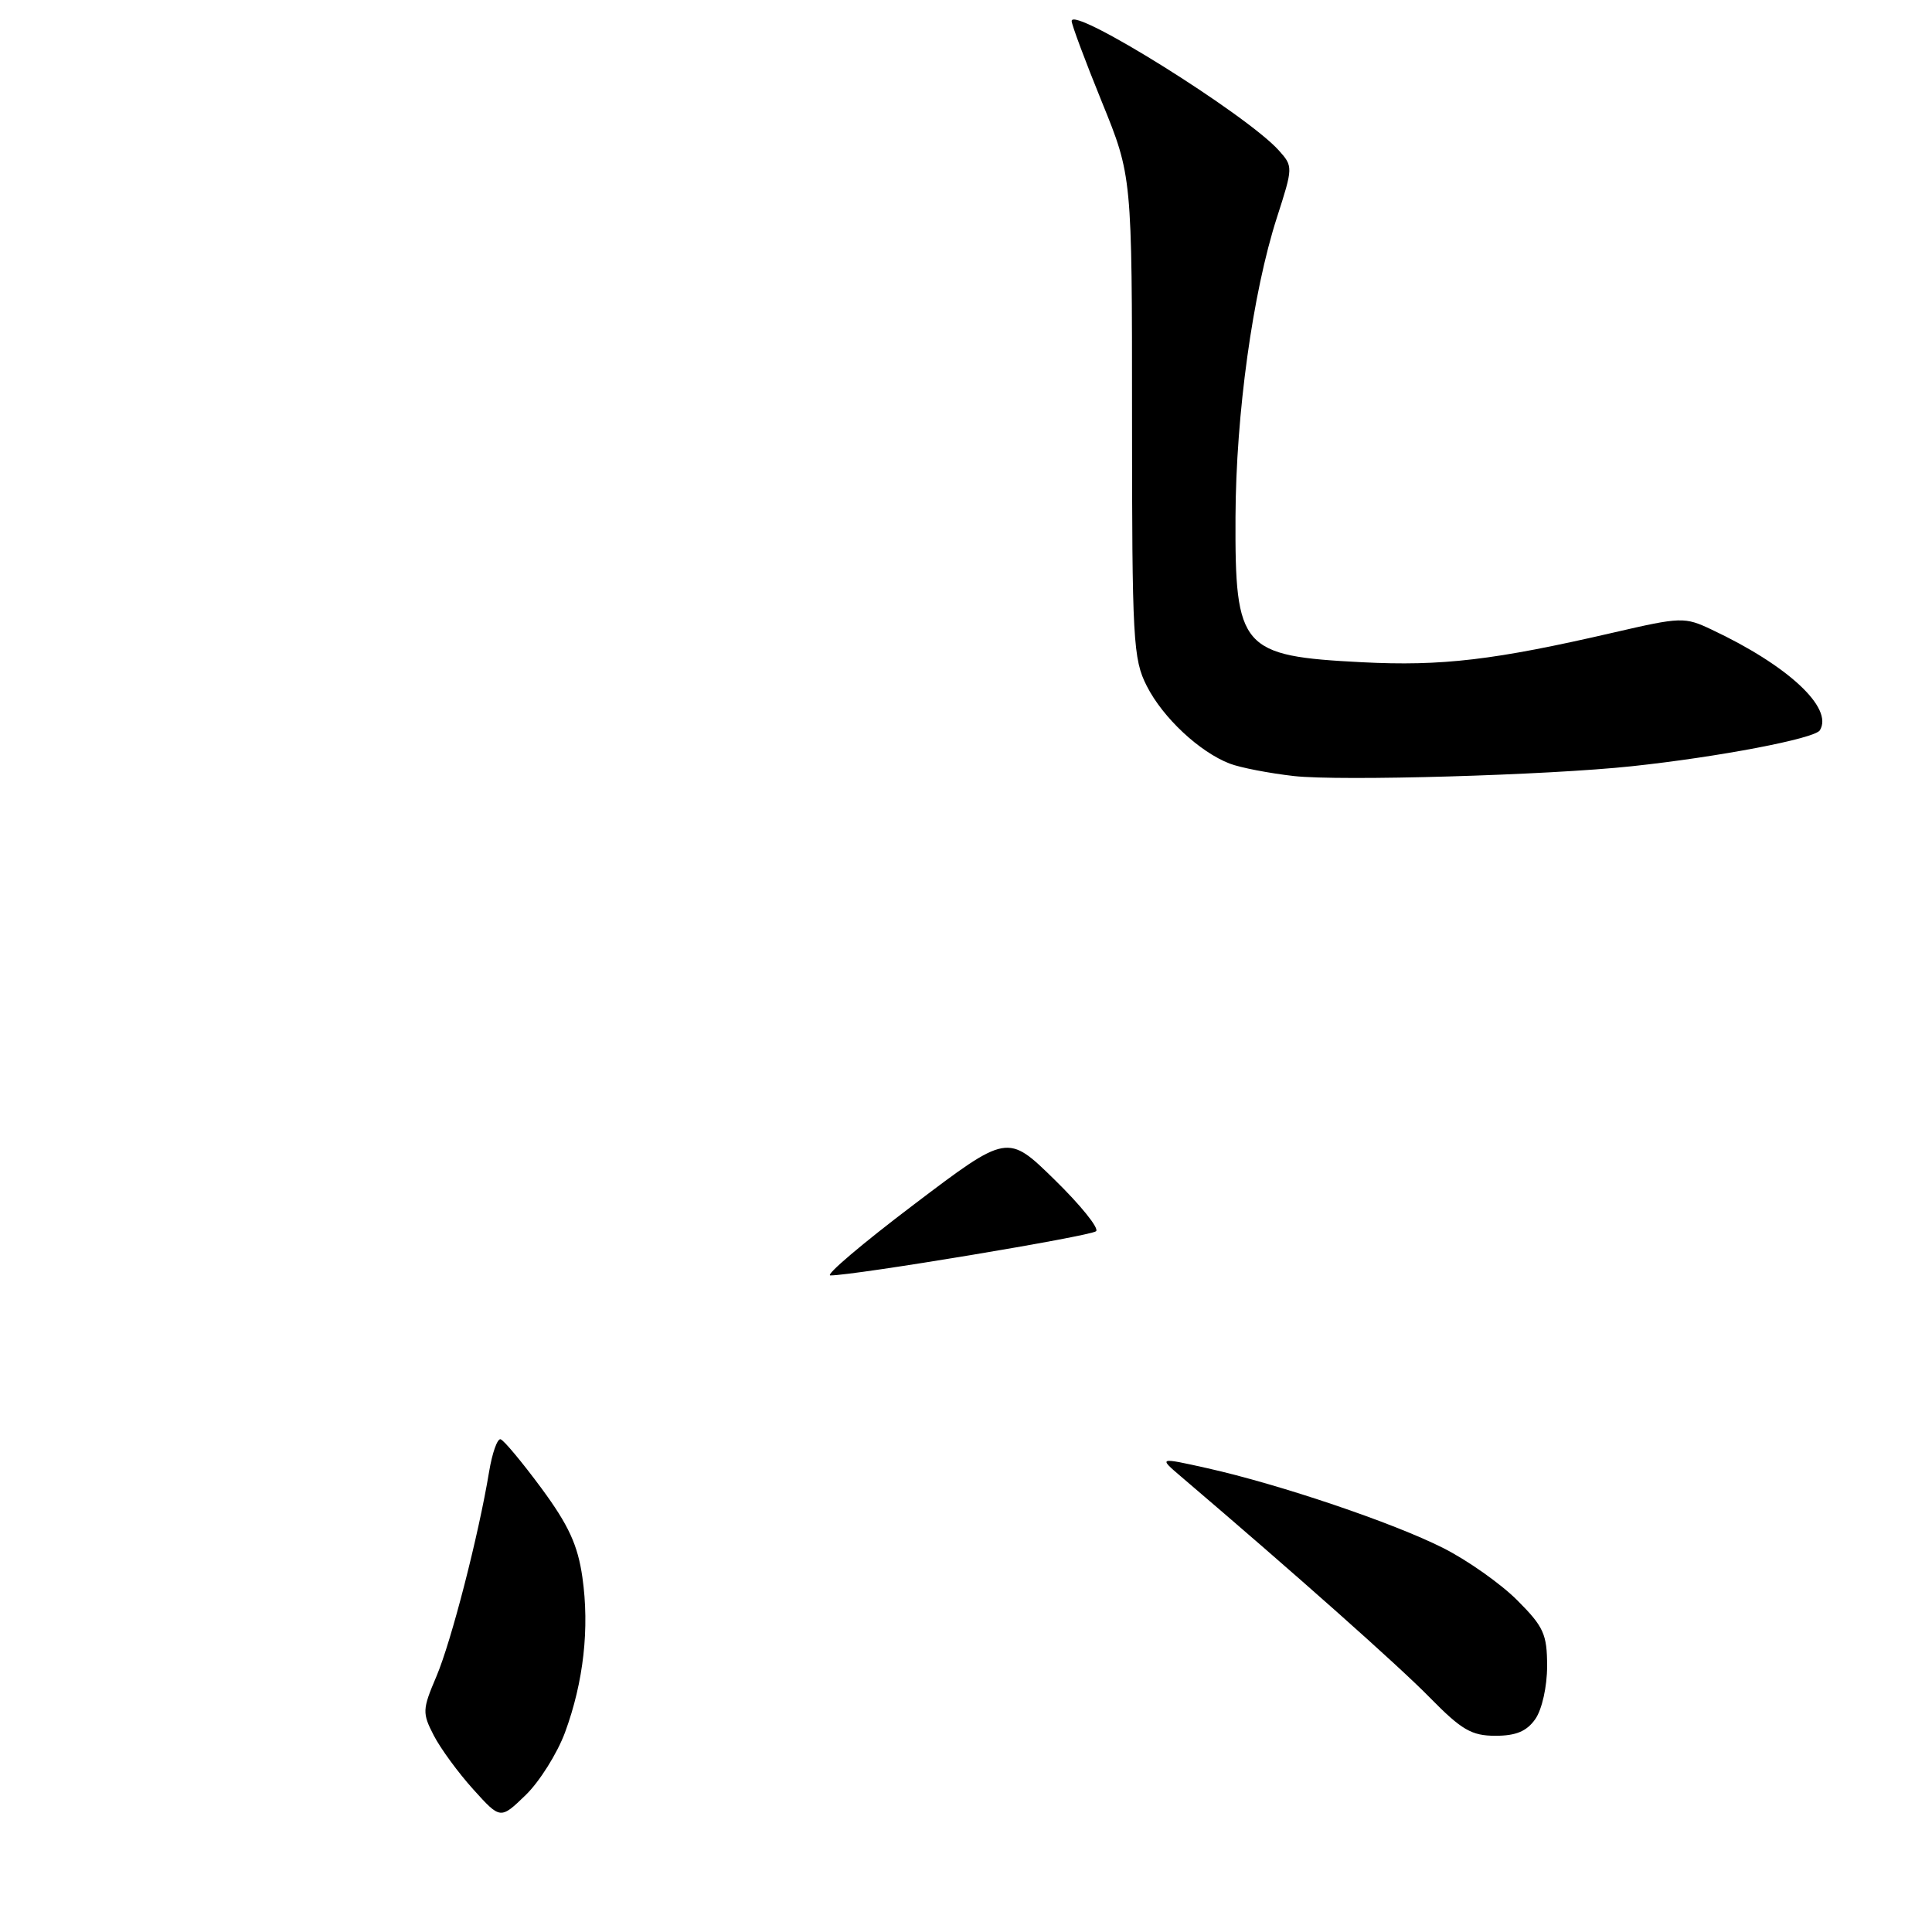<?xml version="1.0" encoding="UTF-8" standalone="no"?>
<!DOCTYPE svg PUBLIC "-//W3C//DTD SVG 1.1//EN" "http://www.w3.org/Graphics/SVG/1.1/DTD/svg11.dtd" >
<svg xmlns="http://www.w3.org/2000/svg" xmlns:xlink="http://www.w3.org/1999/xlink" version="1.1" viewBox="0 0 256 256">
 <g >
 <path fill="currentColor"
d=" M 74.87 229.55 C 77.33 222.87 78.13 215.74 77.17 209.00 C 76.56 204.73 75.35 202.10 71.75 197.21 C 69.19 193.75 66.76 190.83 66.33 190.71 C 65.90 190.60 65.22 192.53 64.81 195.00 C 63.41 203.47 59.80 217.50 57.82 222.15 C 55.96 226.52 55.94 226.98 57.48 229.96 C 58.38 231.70 60.73 234.91 62.71 237.10 C 66.31 241.09 66.31 241.09 69.66 237.85 C 71.50 236.06 73.84 232.33 74.87 229.55 Z  M 203.44 227.78 C 204.32 226.52 205.00 223.48 205.00 220.78 C 205.00 216.54 204.55 215.55 201.03 212.03 C 198.85 209.85 194.44 206.74 191.25 205.13 C 184.63 201.78 169.59 196.70 160.00 194.55 C 153.50 193.10 153.50 193.10 156.50 195.66 C 171.72 208.63 185.36 220.75 189.46 224.94 C 193.67 229.23 194.99 230.00 198.16 230.00 C 200.88 230.00 202.31 229.40 203.44 227.78 Z  M 216.23 101.53 C 227.75 100.30 240.46 97.87 241.14 96.77 C 242.97 93.81 236.93 88.19 226.79 83.42 C 223.22 81.73 222.75 81.75 213.79 83.82 C 198.00 87.47 191.06 88.29 180.47 87.75 C 164.46 86.93 163.63 85.98 163.71 68.50 C 163.77 54.83 165.99 38.79 169.19 28.85 C 171.35 22.14 171.35 22.05 169.44 19.92 C 165.16 15.16 142.00 0.70 142.00 2.79 C 142.00 3.27 143.80 8.09 146.00 13.50 C 150.00 23.33 150.00 23.33 150.00 55.21 C 150.00 84.87 150.14 87.35 151.96 90.91 C 154.10 95.12 158.95 99.64 162.94 101.18 C 164.35 101.72 168.18 102.46 171.45 102.83 C 177.57 103.52 205.11 102.72 216.23 101.53 Z  M 121.09 159.61 C 133.50 150.21 133.50 150.21 139.74 156.32 C 143.17 159.67 145.65 162.74 145.24 163.14 C 144.57 163.79 113.25 169.00 110.03 169.00 C 109.29 169.00 114.27 164.77 121.09 159.61 Z "/>
</g>
</svg>